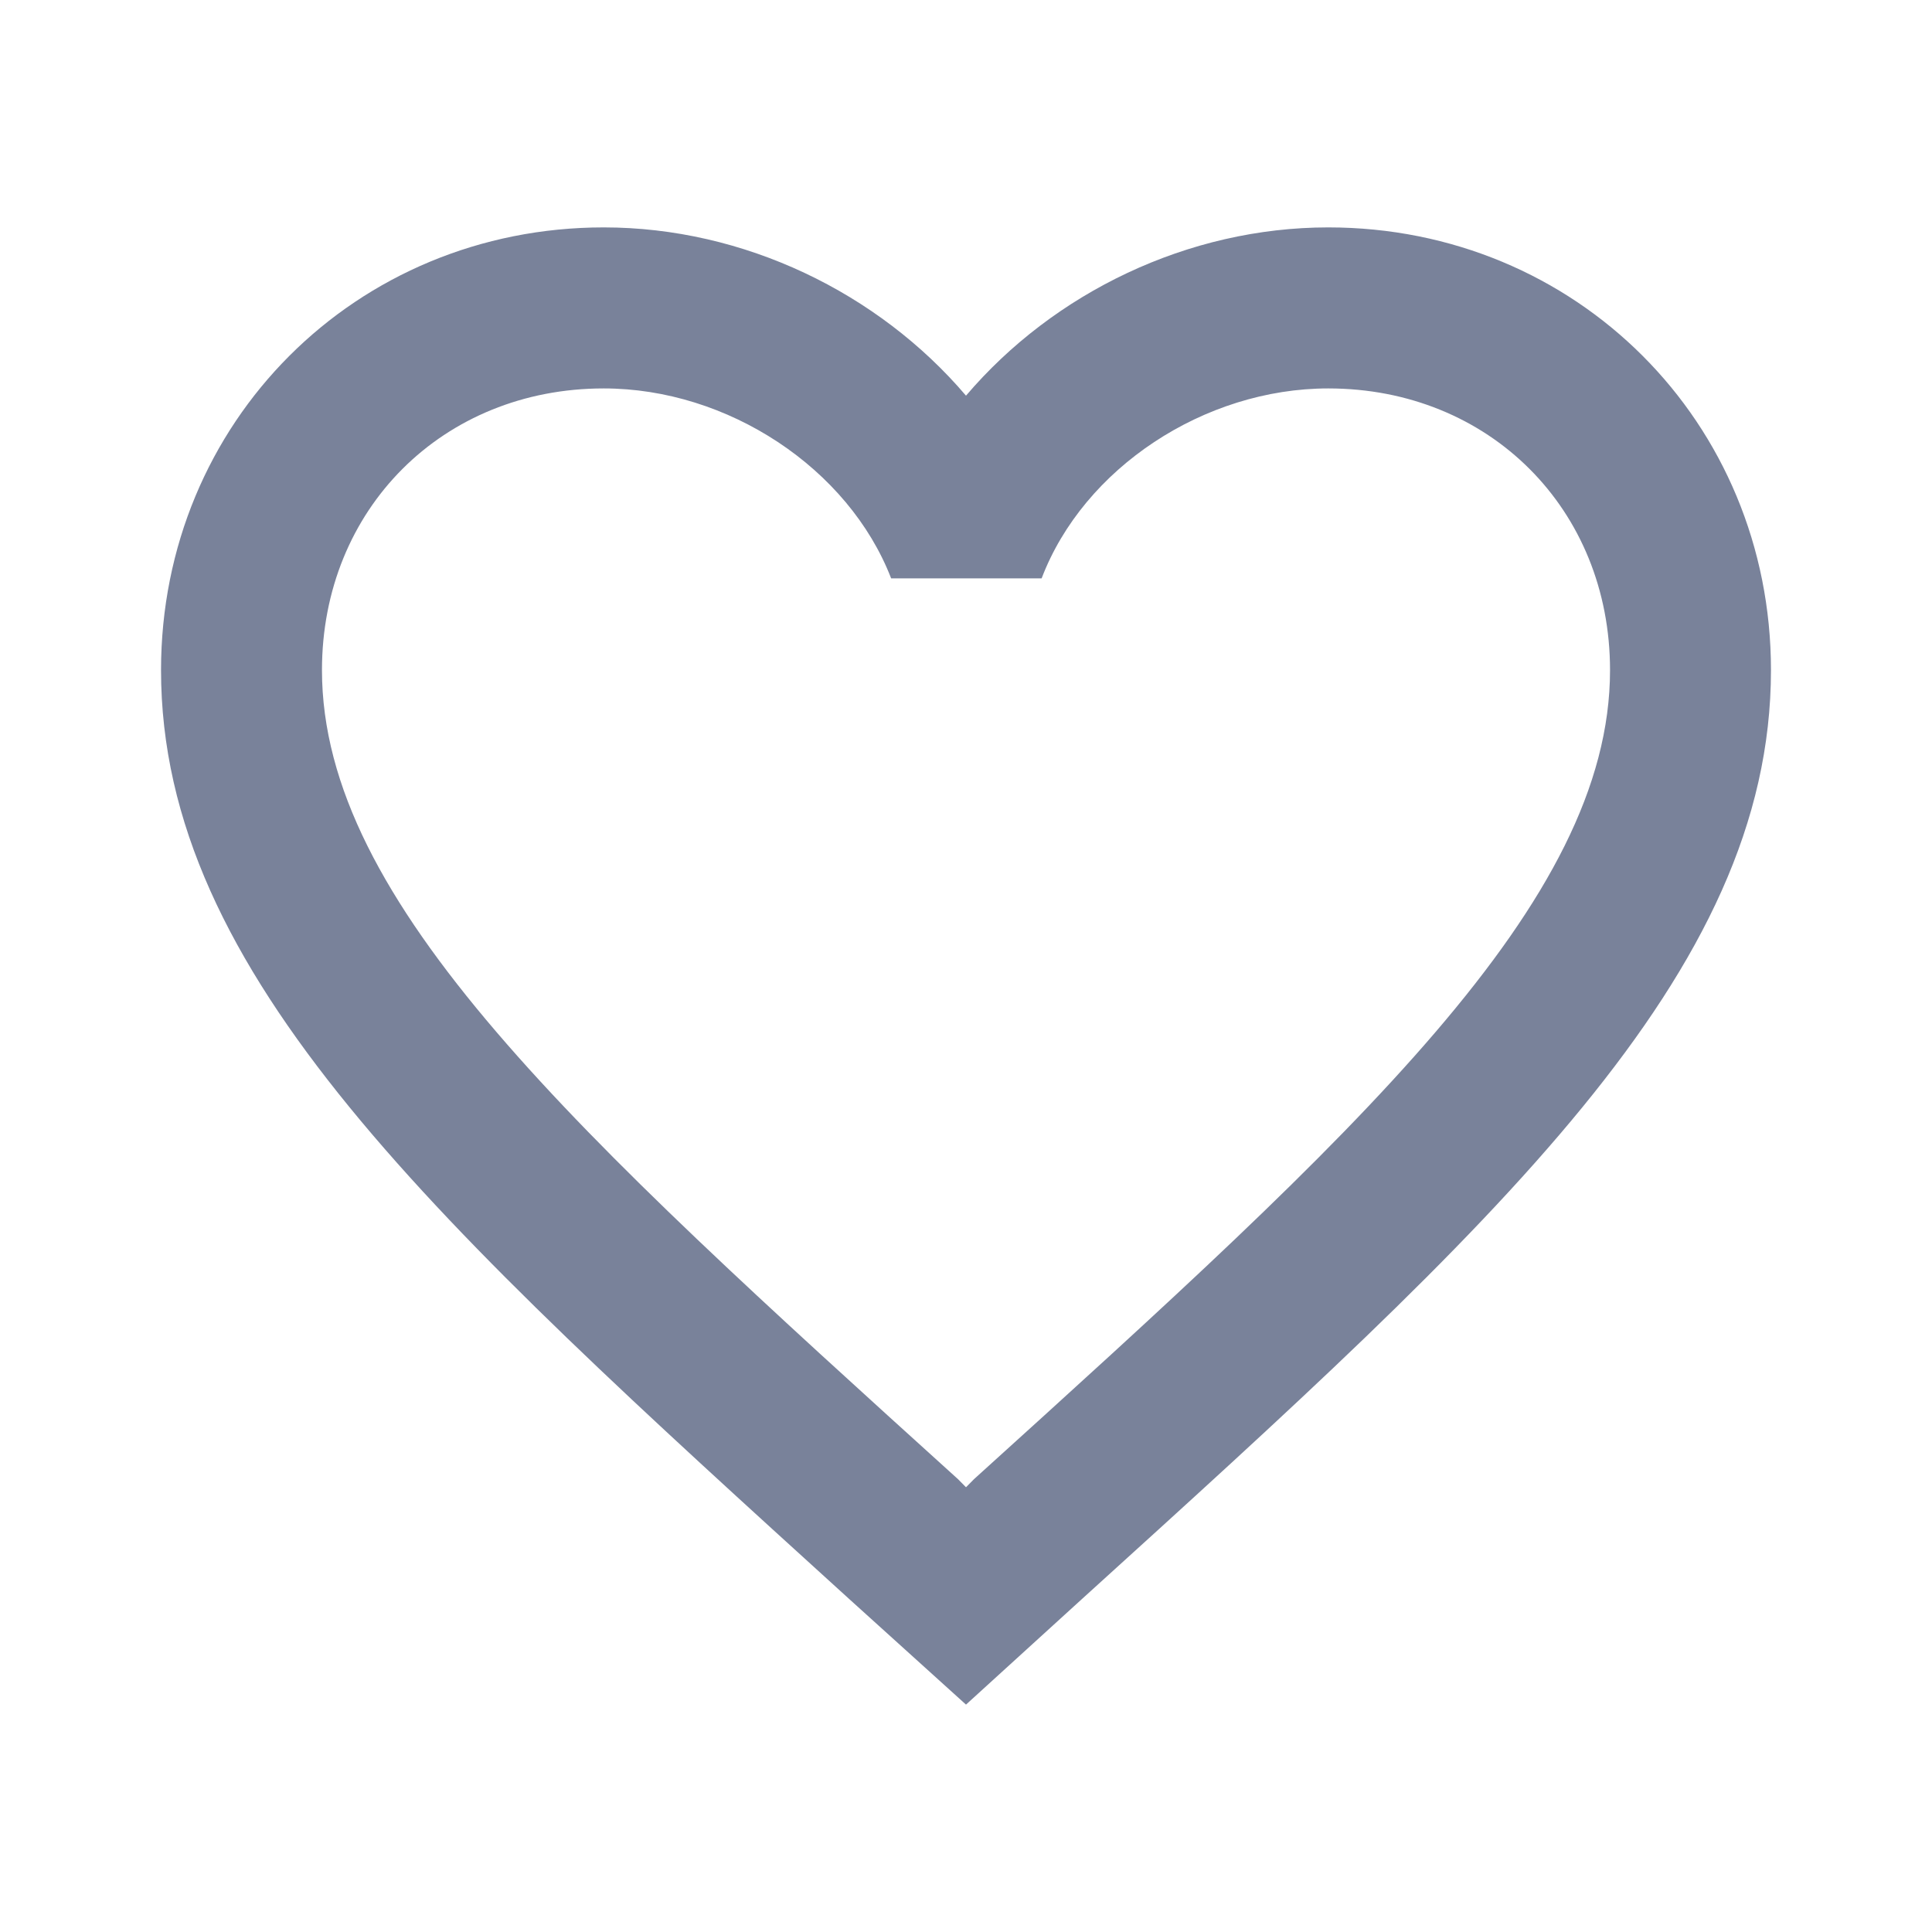 <svg width="20" height="20" viewBox="0 0 20 20" fill="none" xmlns="http://www.w3.org/2000/svg">
<path d="M13.75 2.354C12.3 2.354 10.908 3.029 10 4.096C9.092 3.029 7.7 2.354 6.25 2.354C3.683 2.354 1.667 4.371 1.667 6.937C1.667 10.087 4.5 12.654 8.792 16.554L10 17.646L11.208 16.546C15.5 12.654 18.333 10.087 18.333 6.937C18.333 4.371 16.317 2.354 13.75 2.354ZM10.083 15.312L10 15.396L9.917 15.312C5.95 11.721 3.333 9.346 3.333 6.937C3.333 5.271 4.583 4.021 6.25 4.021C7.533 4.021 8.783 4.846 9.225 5.987H10.783C11.217 4.846 12.467 4.021 13.75 4.021C15.417 4.021 16.667 5.271 16.667 6.937C16.667 9.346 14.05 11.721 10.083 15.312Z" fill="#79829A"/>
</svg>
